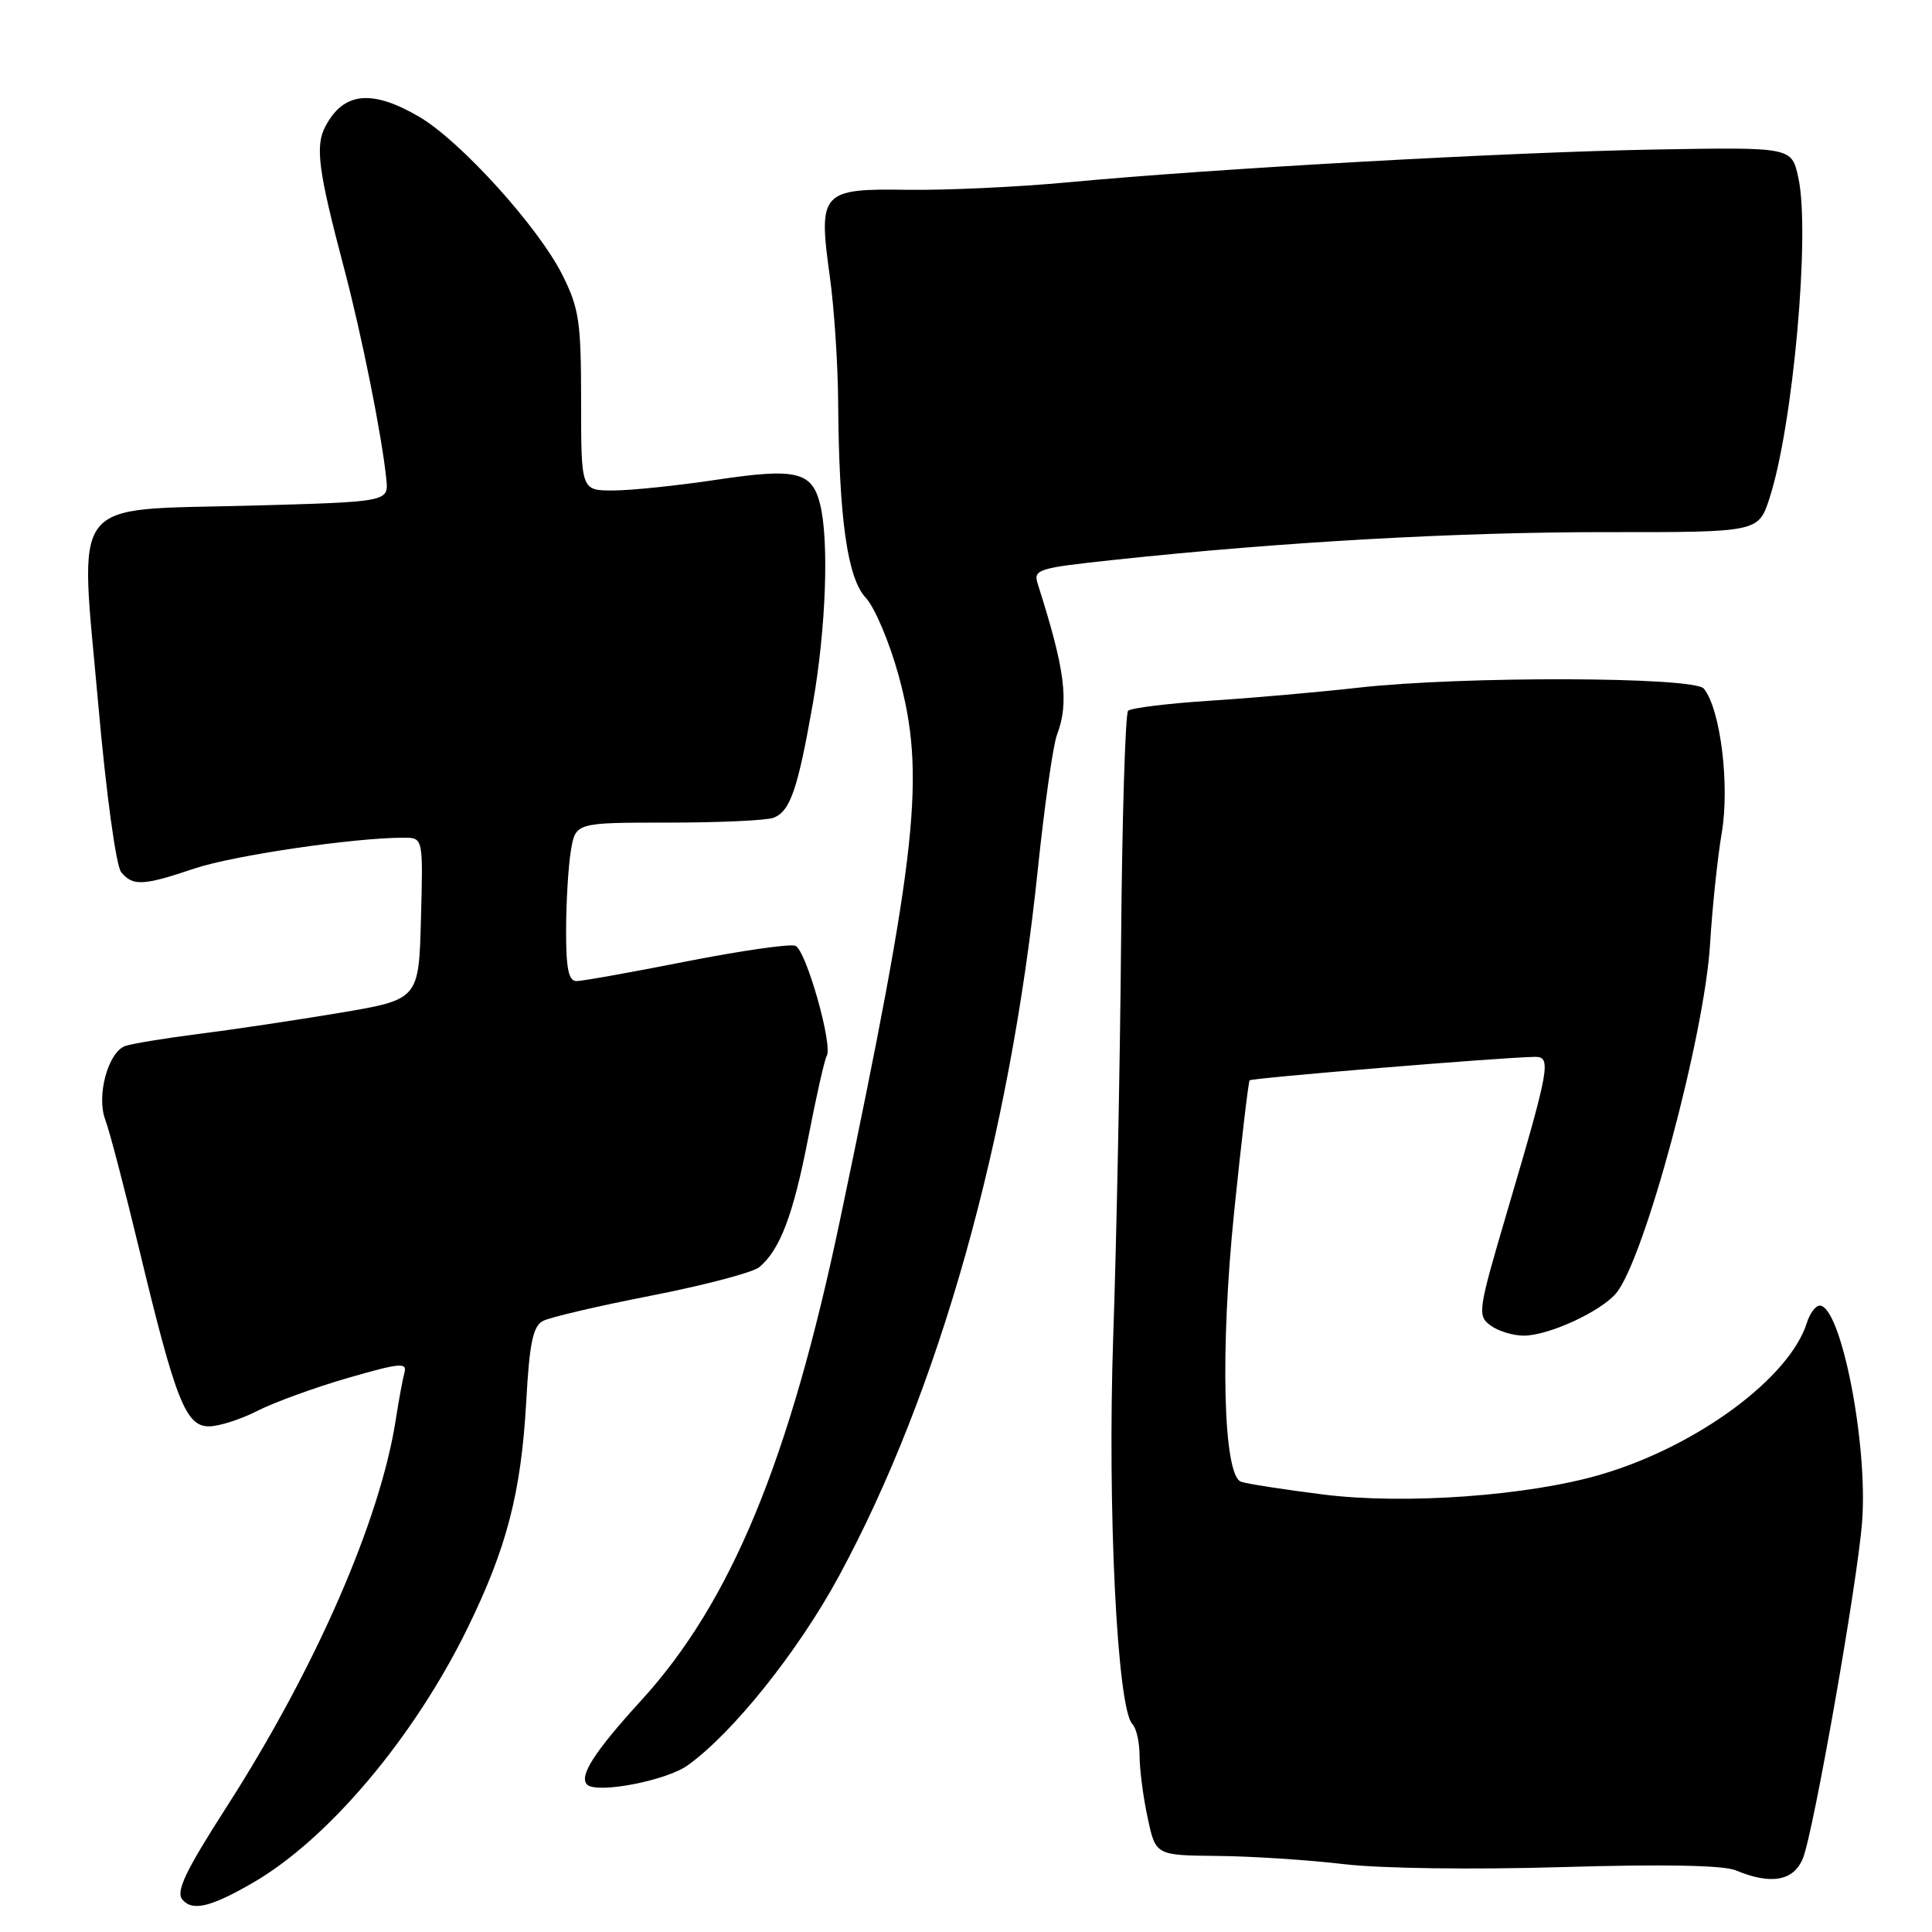 <?xml version="1.0" encoding="UTF-8" standalone="no"?>
<!DOCTYPE svg PUBLIC "-//W3C//DTD SVG 1.1//EN" "http://www.w3.org/Graphics/SVG/1.1/DTD/svg11.dtd" >
<svg xmlns="http://www.w3.org/2000/svg" xmlns:xlink="http://www.w3.org/1999/xlink" version="1.1" viewBox="0 0 256 256">
 <g >
 <path fill="currentColor"
d=" M 33.50 249.48 C 43.50 243.70 54.84 230.25 61.94 215.76 C 67.16 205.09 69.05 197.79 69.73 185.71 C 70.15 178.01 70.62 175.74 71.93 175.04 C 72.84 174.55 79.32 173.04 86.33 171.67 C 93.34 170.30 99.76 168.61 100.60 167.91 C 103.35 165.63 105.11 160.99 107.09 150.79 C 108.16 145.27 109.26 140.38 109.54 139.93 C 110.40 138.54 106.80 125.86 105.39 125.32 C 104.66 125.04 98.14 125.98 90.92 127.40 C 83.69 128.83 77.15 130.00 76.39 130.00 C 75.34 130.00 75.00 128.35 75.01 123.25 C 75.02 119.54 75.30 114.81 75.64 112.75 C 76.26 109.00 76.26 109.00 88.55 109.00 C 95.31 109.00 101.58 108.71 102.49 108.36 C 104.71 107.51 105.71 104.60 107.72 93.15 C 109.45 83.23 109.87 71.59 108.66 66.78 C 107.58 62.48 105.48 61.99 94.95 63.57 C 89.75 64.35 83.59 64.99 81.25 64.99 C 77.00 65.00 77.00 65.00 77.00 53.20 C 77.00 42.64 76.74 40.87 74.53 36.45 C 71.35 30.09 61.04 18.70 55.57 15.49 C 49.27 11.80 45.52 12.18 43.11 16.76 C 41.74 19.36 42.17 22.61 45.58 35.50 C 47.93 44.39 50.60 57.68 51.19 63.50 C 51.50 66.50 51.50 66.50 33.11 67.00 C 8.83 67.66 10.54 65.42 13.02 93.32 C 14.07 105.18 15.38 114.75 16.06 115.57 C 17.61 117.44 18.94 117.38 25.78 115.08 C 30.93 113.35 46.89 111.00 53.49 111.00 C 56.07 111.00 56.07 111.00 55.78 121.72 C 55.50 132.44 55.50 132.44 45.00 134.21 C 39.22 135.18 30.79 136.44 26.26 137.01 C 21.73 137.59 17.37 138.31 16.56 138.61 C 14.29 139.49 12.76 145.23 13.95 148.37 C 14.51 149.83 16.55 157.66 18.50 165.76 C 23.27 185.59 24.62 189.00 27.68 189.00 C 29.00 189.00 31.89 188.08 34.10 186.95 C 36.31 185.82 41.70 183.86 46.08 182.59 C 52.99 180.59 53.98 180.50 53.59 181.89 C 53.35 182.78 52.84 185.53 52.46 188.00 C 50.42 201.34 41.85 221.00 30.03 239.42 C 24.58 247.91 23.28 250.63 24.16 251.69 C 25.48 253.29 27.90 252.72 33.50 249.48 Z  M 238.89 246.25 C 240.29 242.84 246.14 209.63 246.74 201.62 C 247.53 191.30 243.93 173.00 241.12 173.00 C 240.58 173.00 239.82 174.01 239.43 175.25 C 237.14 182.58 224.85 191.65 212.13 195.38 C 202.50 198.21 186.14 199.39 175.33 198.03 C 170.02 197.36 165.12 196.60 164.43 196.33 C 162.07 195.43 161.66 178.84 163.54 160.49 C 164.50 151.15 165.42 143.34 165.58 143.15 C 165.84 142.84 198.64 140.13 203.33 140.04 C 205.61 139.99 205.37 141.33 199.75 160.39 C 195.81 173.76 195.73 174.33 197.52 175.64 C 198.54 176.39 200.53 176.99 201.94 176.98 C 205.23 176.95 212.03 173.83 214.12 171.39 C 217.85 167.04 225.89 137.17 226.60 125.00 C 226.88 120.33 227.57 113.74 228.14 110.36 C 229.22 104.02 227.97 93.96 225.77 91.25 C 224.48 89.66 193.77 89.57 180.00 91.12 C 174.78 91.71 165.92 92.49 160.33 92.85 C 154.74 93.21 149.86 93.81 149.48 94.18 C 149.11 94.55 148.69 108.28 148.55 124.68 C 148.41 141.08 147.94 164.62 147.51 177.00 C 146.72 199.86 148.03 226.43 150.05 228.45 C 150.57 228.97 151.00 230.86 151.00 232.65 C 151.00 234.44 151.48 238.14 152.07 240.87 C 153.13 245.84 153.13 245.84 161.32 245.92 C 165.82 245.96 173.32 246.45 178.00 247.00 C 182.90 247.59 195.17 247.75 207.00 247.40 C 220.36 247.00 228.37 247.15 230.00 247.83 C 234.67 249.78 237.66 249.25 238.89 246.25 Z  M 91.10 233.93 C 97.07 229.68 105.76 218.82 111.16 208.85 C 124.42 184.37 133.80 151.04 137.52 115.16 C 138.40 106.73 139.54 98.71 140.06 97.35 C 141.69 93.06 141.14 88.76 137.52 77.42 C 136.89 75.45 137.40 75.28 147.68 74.18 C 169.84 71.81 193.09 70.50 212.75 70.51 C 233.00 70.53 233.00 70.53 234.47 66.01 C 237.59 56.41 239.90 30.78 238.28 23.50 C 237.40 19.50 237.40 19.50 219.45 19.81 C 200.04 20.15 160.79 22.34 141.50 24.16 C 134.90 24.78 125.35 25.22 120.28 25.15 C 108.81 24.97 108.40 25.43 109.95 36.60 C 110.53 40.75 111.03 48.27 111.06 53.32 C 111.17 68.71 112.28 76.61 114.72 79.21 C 115.90 80.47 117.86 85.10 119.07 89.50 C 122.67 102.65 121.62 112.52 111.34 161.50 C 104.62 193.53 96.87 212.29 84.95 225.33 C 78.79 232.08 76.68 235.35 77.79 236.46 C 79.03 237.72 88.24 235.97 91.10 233.93 Z "/>
</g>
</svg>